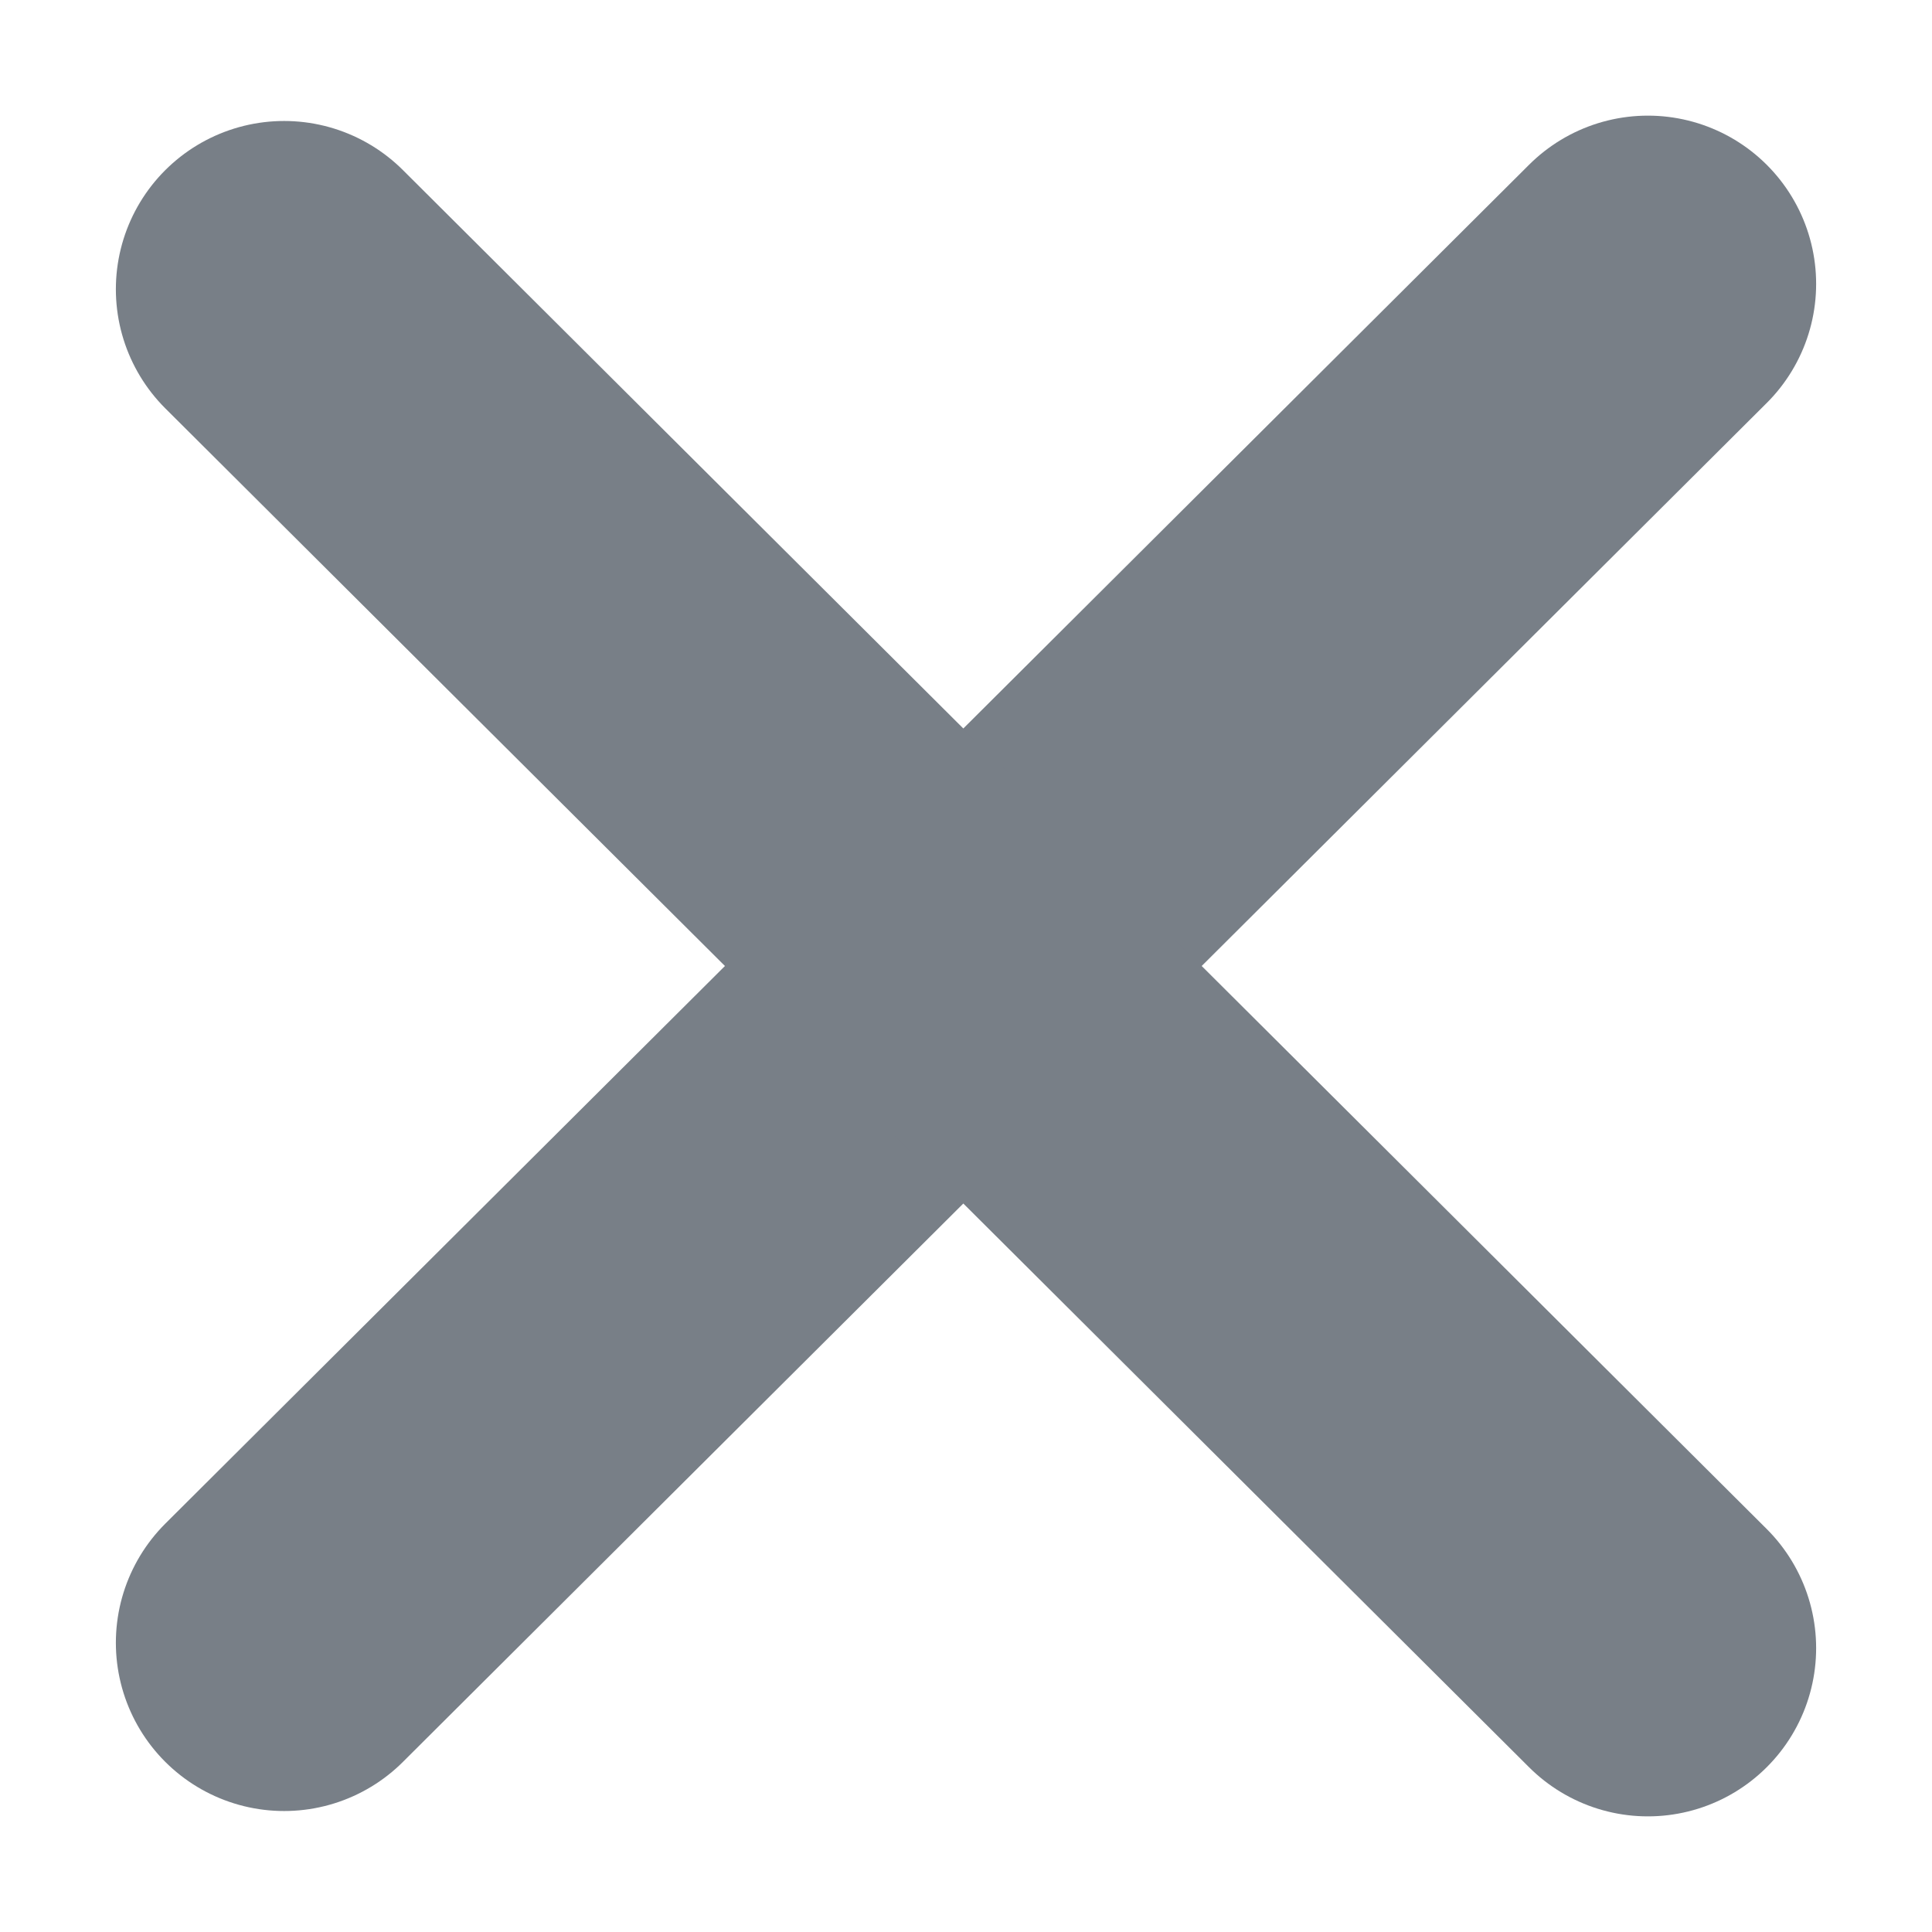<svg width="17" height="17" viewBox="0 0 17 17" fill="none" xmlns="http://www.w3.org/2000/svg">
<path d="M14.5 2.498L2.5 14.455" stroke="#787F87" stroke-width="2.961" stroke-linecap="round"/>
<path d="M2.5 2.545L14.5 14.502" stroke="#787F87" stroke-width="2.961" stroke-linecap="round"/>
</svg>
